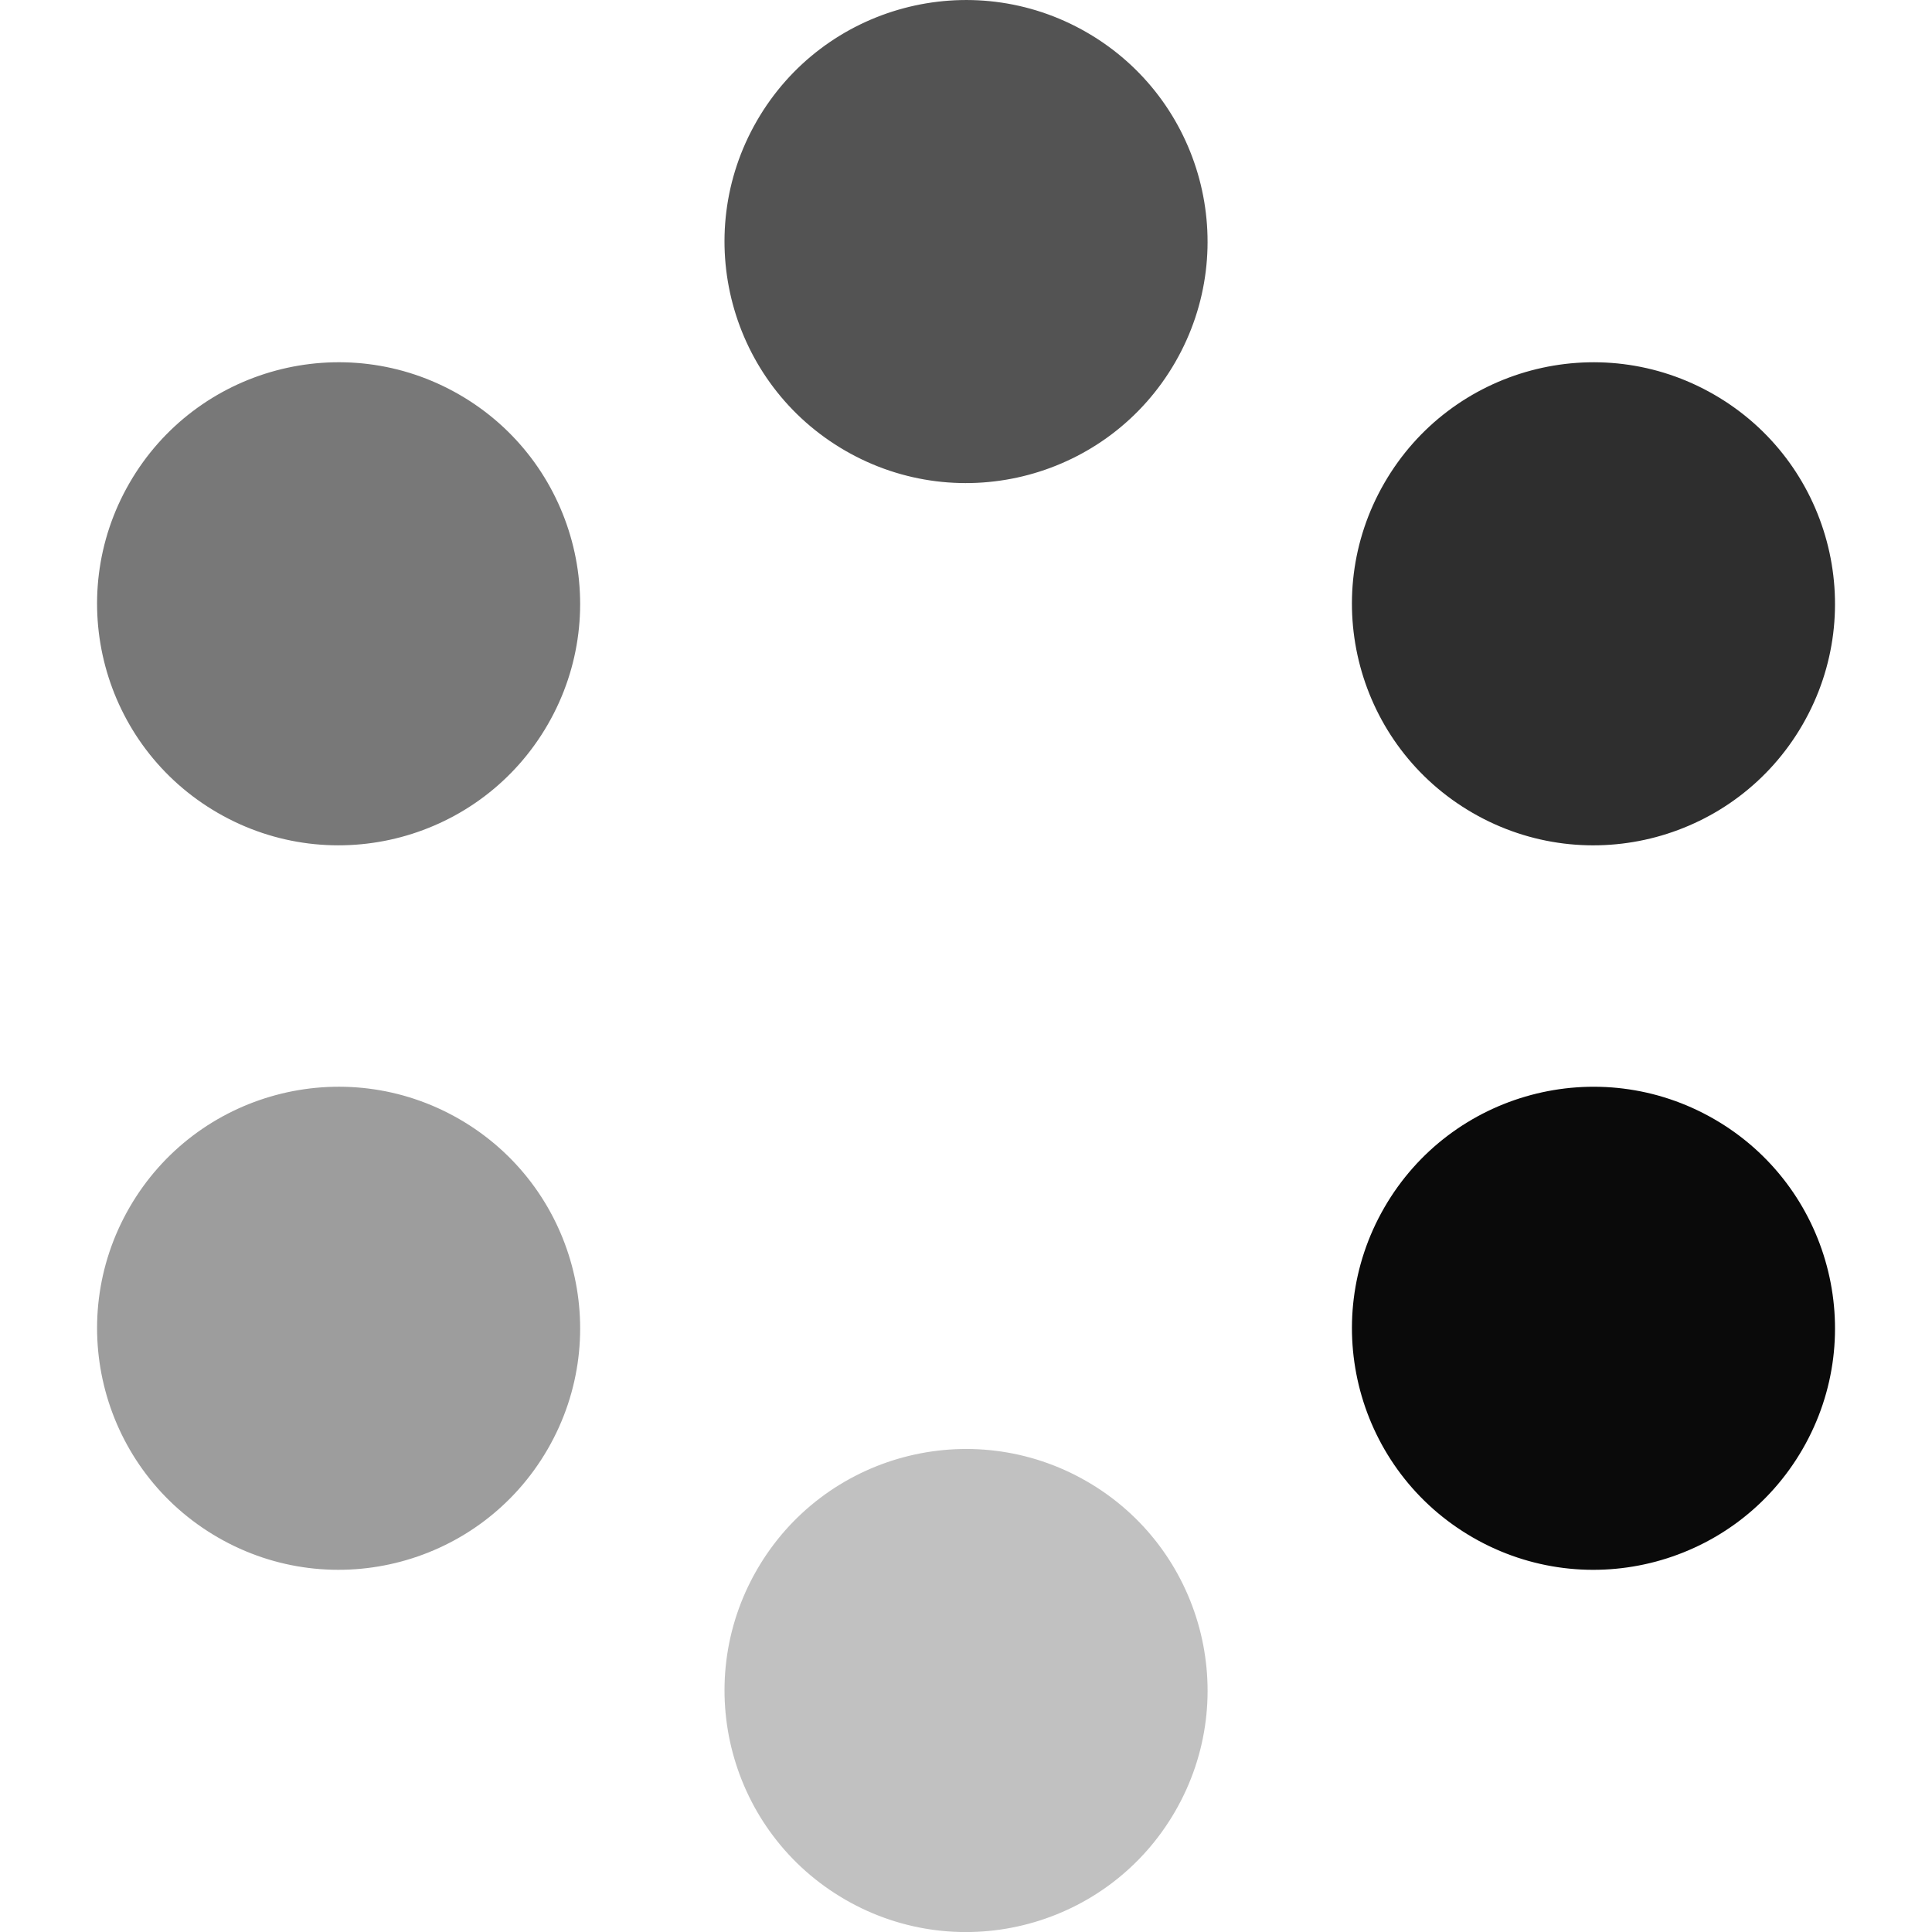 <?xml version="1.0" encoding="UTF-8" standalone="no"?>
<svg
   width="16"
   height="16"
   viewBox="52 -51 16 16"
   version="1.1"
   style="fill:none;stroke-linecap:round;stroke-linejoin:round"
   id="svg9"
   sodipodi:docname="spinner-16-03.svg"
   inkscape:version="1.3.2 (091e20ef0f, 2023-11-25)"
   inkscape:export-filename="spinner-16-03.png"
   inkscape:export-xdpi="96"
   inkscape:export-ydpi="96"
   xmlns:inkscape="http://www.inkscape.org/namespaces/inkscape"
   xmlns:sodipodi="http://sodipodi.sourceforge.net/DTD/sodipodi-0.dtd"
   xmlns="http://www.w3.org/2000/svg"
   xmlns:svg="http://www.w3.org/2000/svg"
   xmlns:rdf="http://www.w3.org/1999/02/22-rdf-syntax-ns#"
   xmlns:cc="http://creativecommons.org/ns#"
   xmlns:dc="http://purl.org/dc/elements/1.1/">
  <defs
     id="defs9" />
  <sodipodi:namedview
     id="namedview9"
     pagecolor="#ffffff"
     bordercolor="#cccccc"
     borderopacity="1"
     inkscape:showpageshadow="0"
     inkscape:pageopacity="1"
     inkscape:pagecheckerboard="0"
     inkscape:deskcolor="#d1d1d1"
     inkscape:document-units="px"
     inkscape:zoom="52.389112"
     inkscape:cx="7.997845"
     inkscape:cy="8.007389"
     inkscape:window-width="1920"
     inkscape:window-height="1056"
     inkscape:window-x="0"
     inkscape:window-y="24"
     inkscape:window-maximized="1"
     inkscape:current-layer="g9" />
  <g
     transform="scale(1,-1)"
     id="g9"
     style="fill:#0a0a0a;fill-opacity:1;stroke:#e50000;stroke-opacity:1">
    <circle
       cx="-67.239"
       cy="36.462"
       r="2"
       style="fill:#0a0a0a;fill-opacity:1;stroke:none;stroke-width:0.25;stroke-opacity:1"
       id="circle1"
       transform="rotate(-120)" />
    <circle
       cx="-72.435"
       cy="33.462"
       r="2"
       style="opacity:0.85;fill:#0a0a0a;fill-opacity:1;stroke:none;stroke-width:0.25;stroke-opacity:1"
       id="circle2"
       transform="rotate(-120)" />
    <circle
       cx="-72.435"
       cy="27.462"
       r="2"
       style="opacity:0.7;fill:#0a0a0a;fill-opacity:1;stroke:none;stroke-width:0.25;stroke-opacity:1"
       id="circle3"
       transform="rotate(-120)" />
    <circle
       cx="-67.239"
       cy="24.462"
       r="2"
       style="opacity:0.55;fill:#0a0a0a;fill-opacity:1;stroke:none;stroke-width:0.25;stroke-opacity:1"
       id="circle4"
       transform="rotate(-120)" />
    <circle
       cx="-62.043"
       cy="27.462"
       r="2"
       style="opacity:0.4;fill:#0a0a0a;fill-opacity:1;stroke:none;stroke-width:0.25;stroke-opacity:1"
       id="circle5"
       transform="rotate(-120)" />
    <circle
       cx="-62.043"
       cy="33.462"
       r="2"
       style="opacity:0.25;fill:#0a0a0a;fill-opacity:1;stroke:none;stroke-width:0.25;stroke-opacity:1"
       id="circle6"
       transform="rotate(-120)" />
  </g>
</svg>
